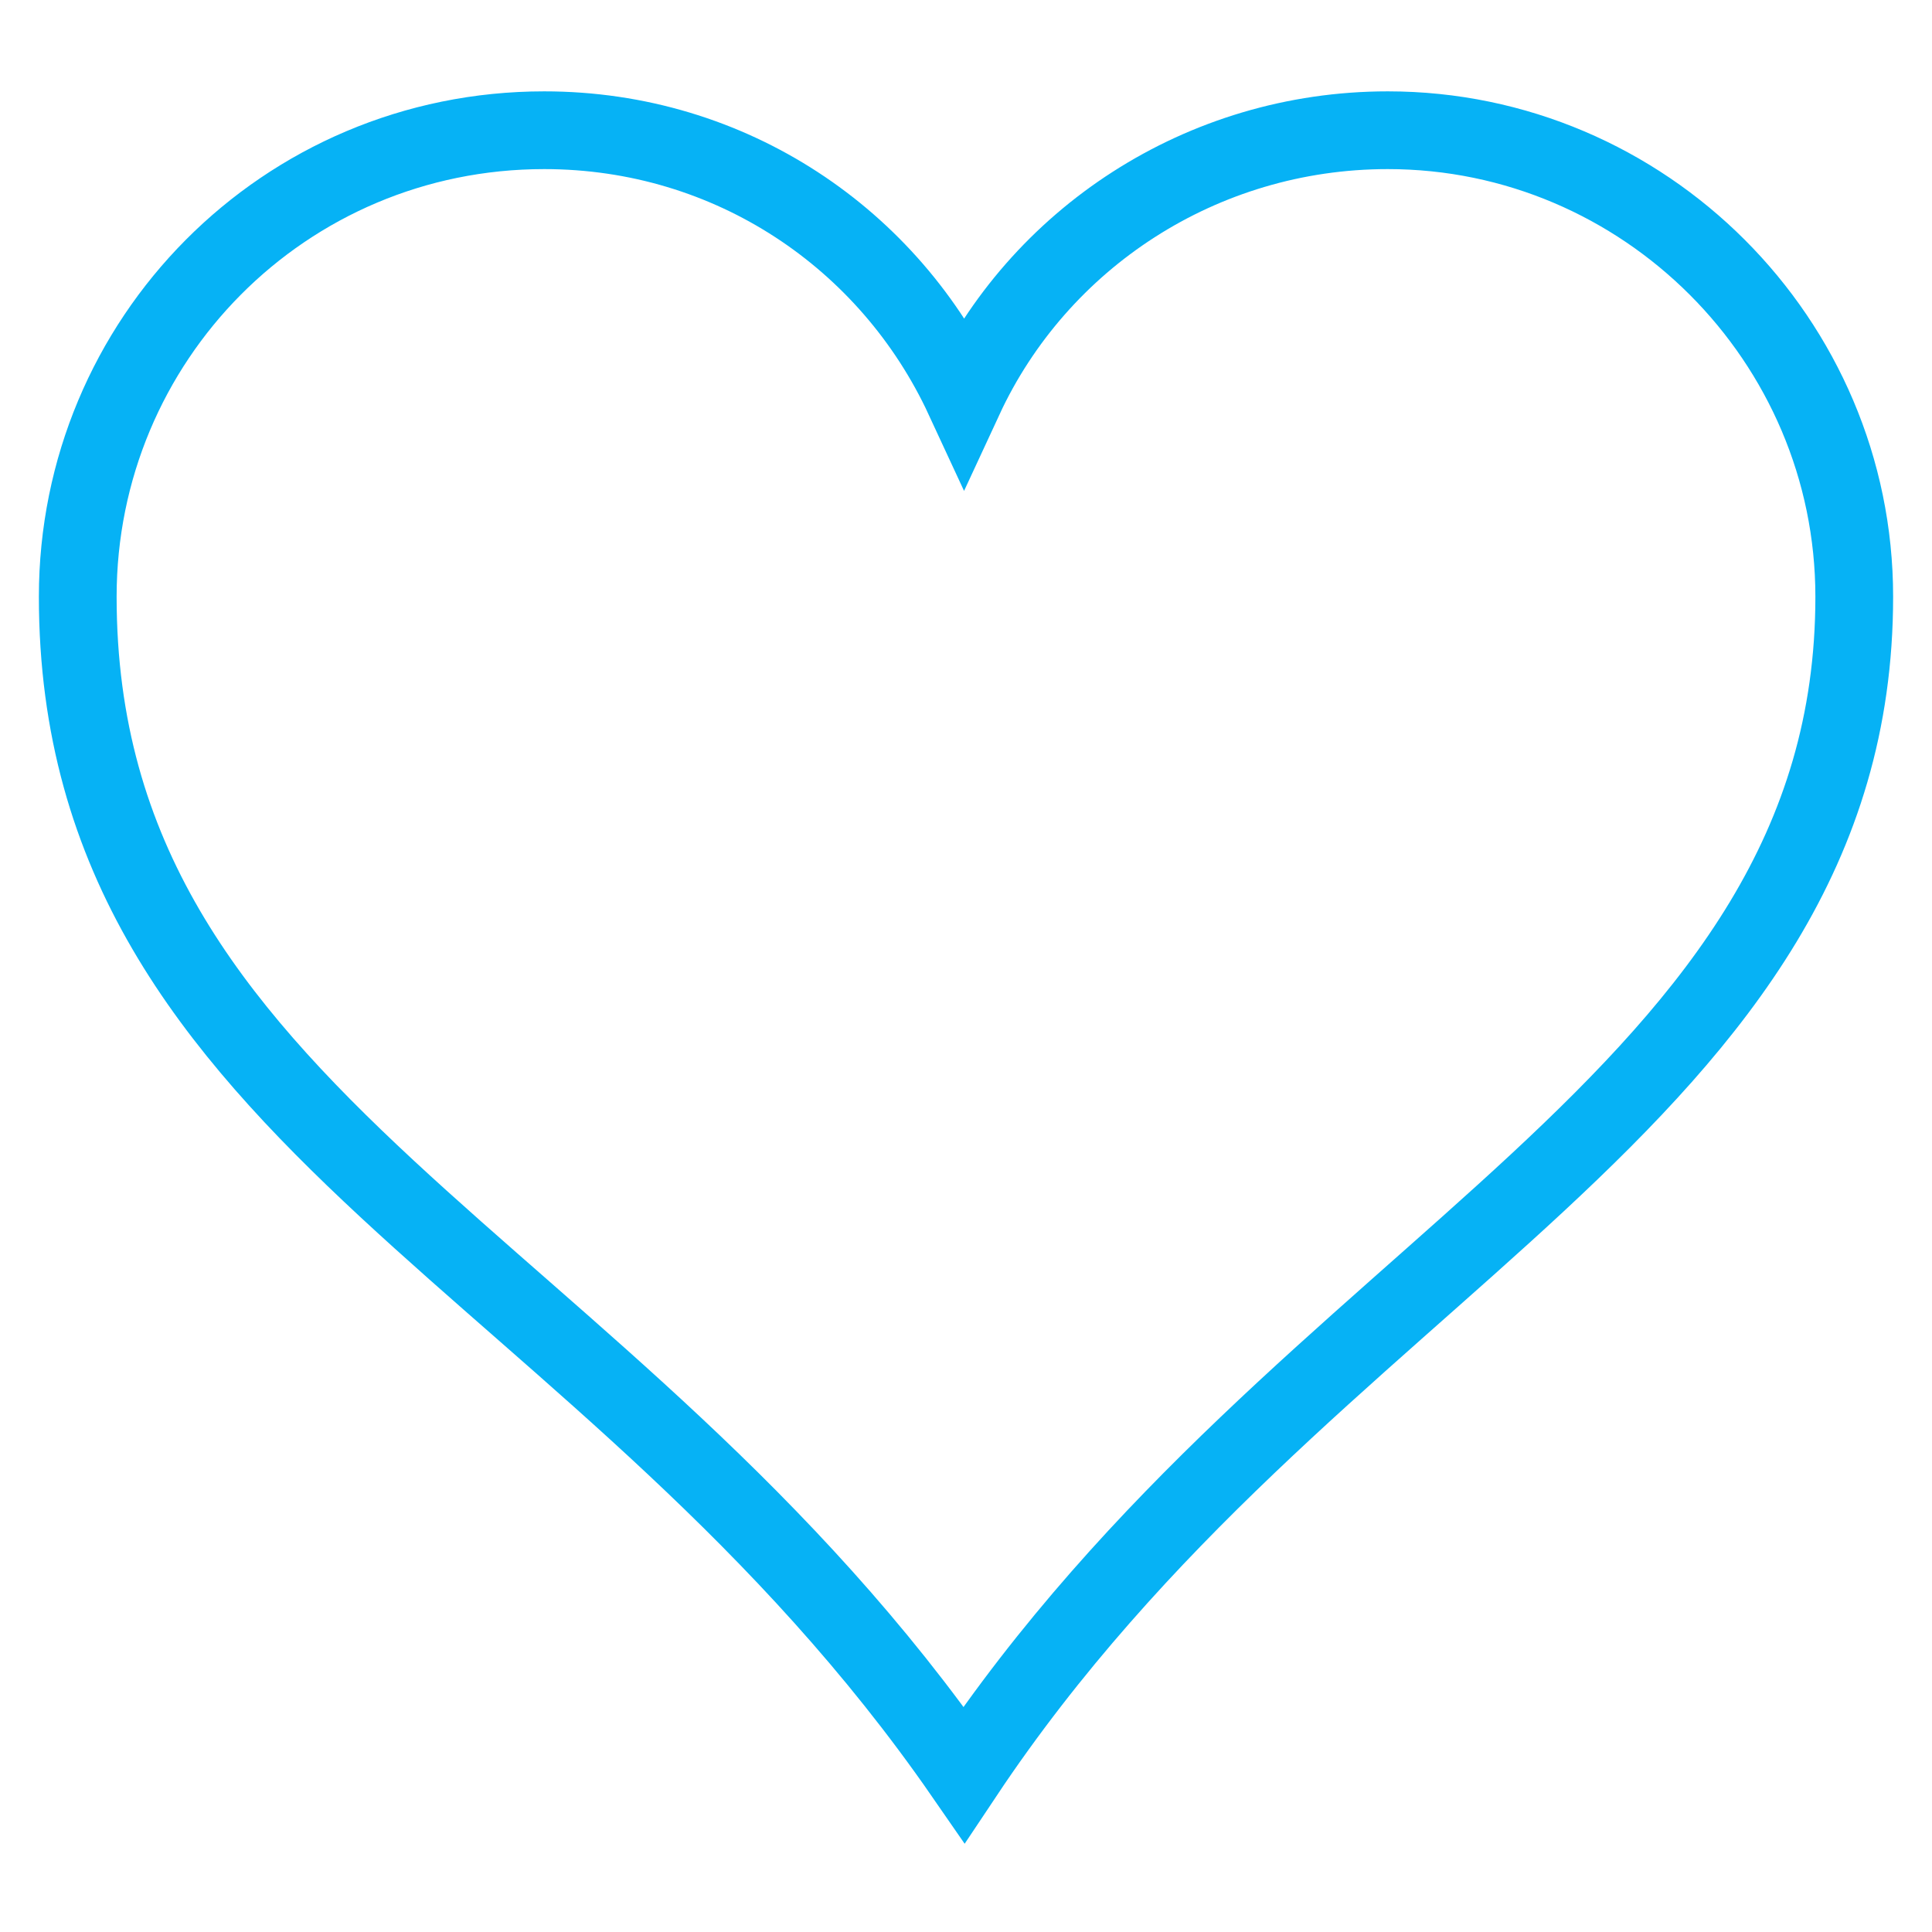 <?xml version="1.0" encoding="UTF-8"?>
<svg xmlns="http://www.w3.org/2000/svg" width="30" height="30" viewBox="0 0 497 470">
<g stroke="#06B2F5" stroke-width="20" fill="none">
<path d="M140,20C
73,20 20,74 20,140
20,275 156,310 248,443
336,311 477,270 477,140
477,74 423,20 357,20
309,20 267,48 248,89
229,48 188,20 140,20Z"/>
</g>
</svg>
